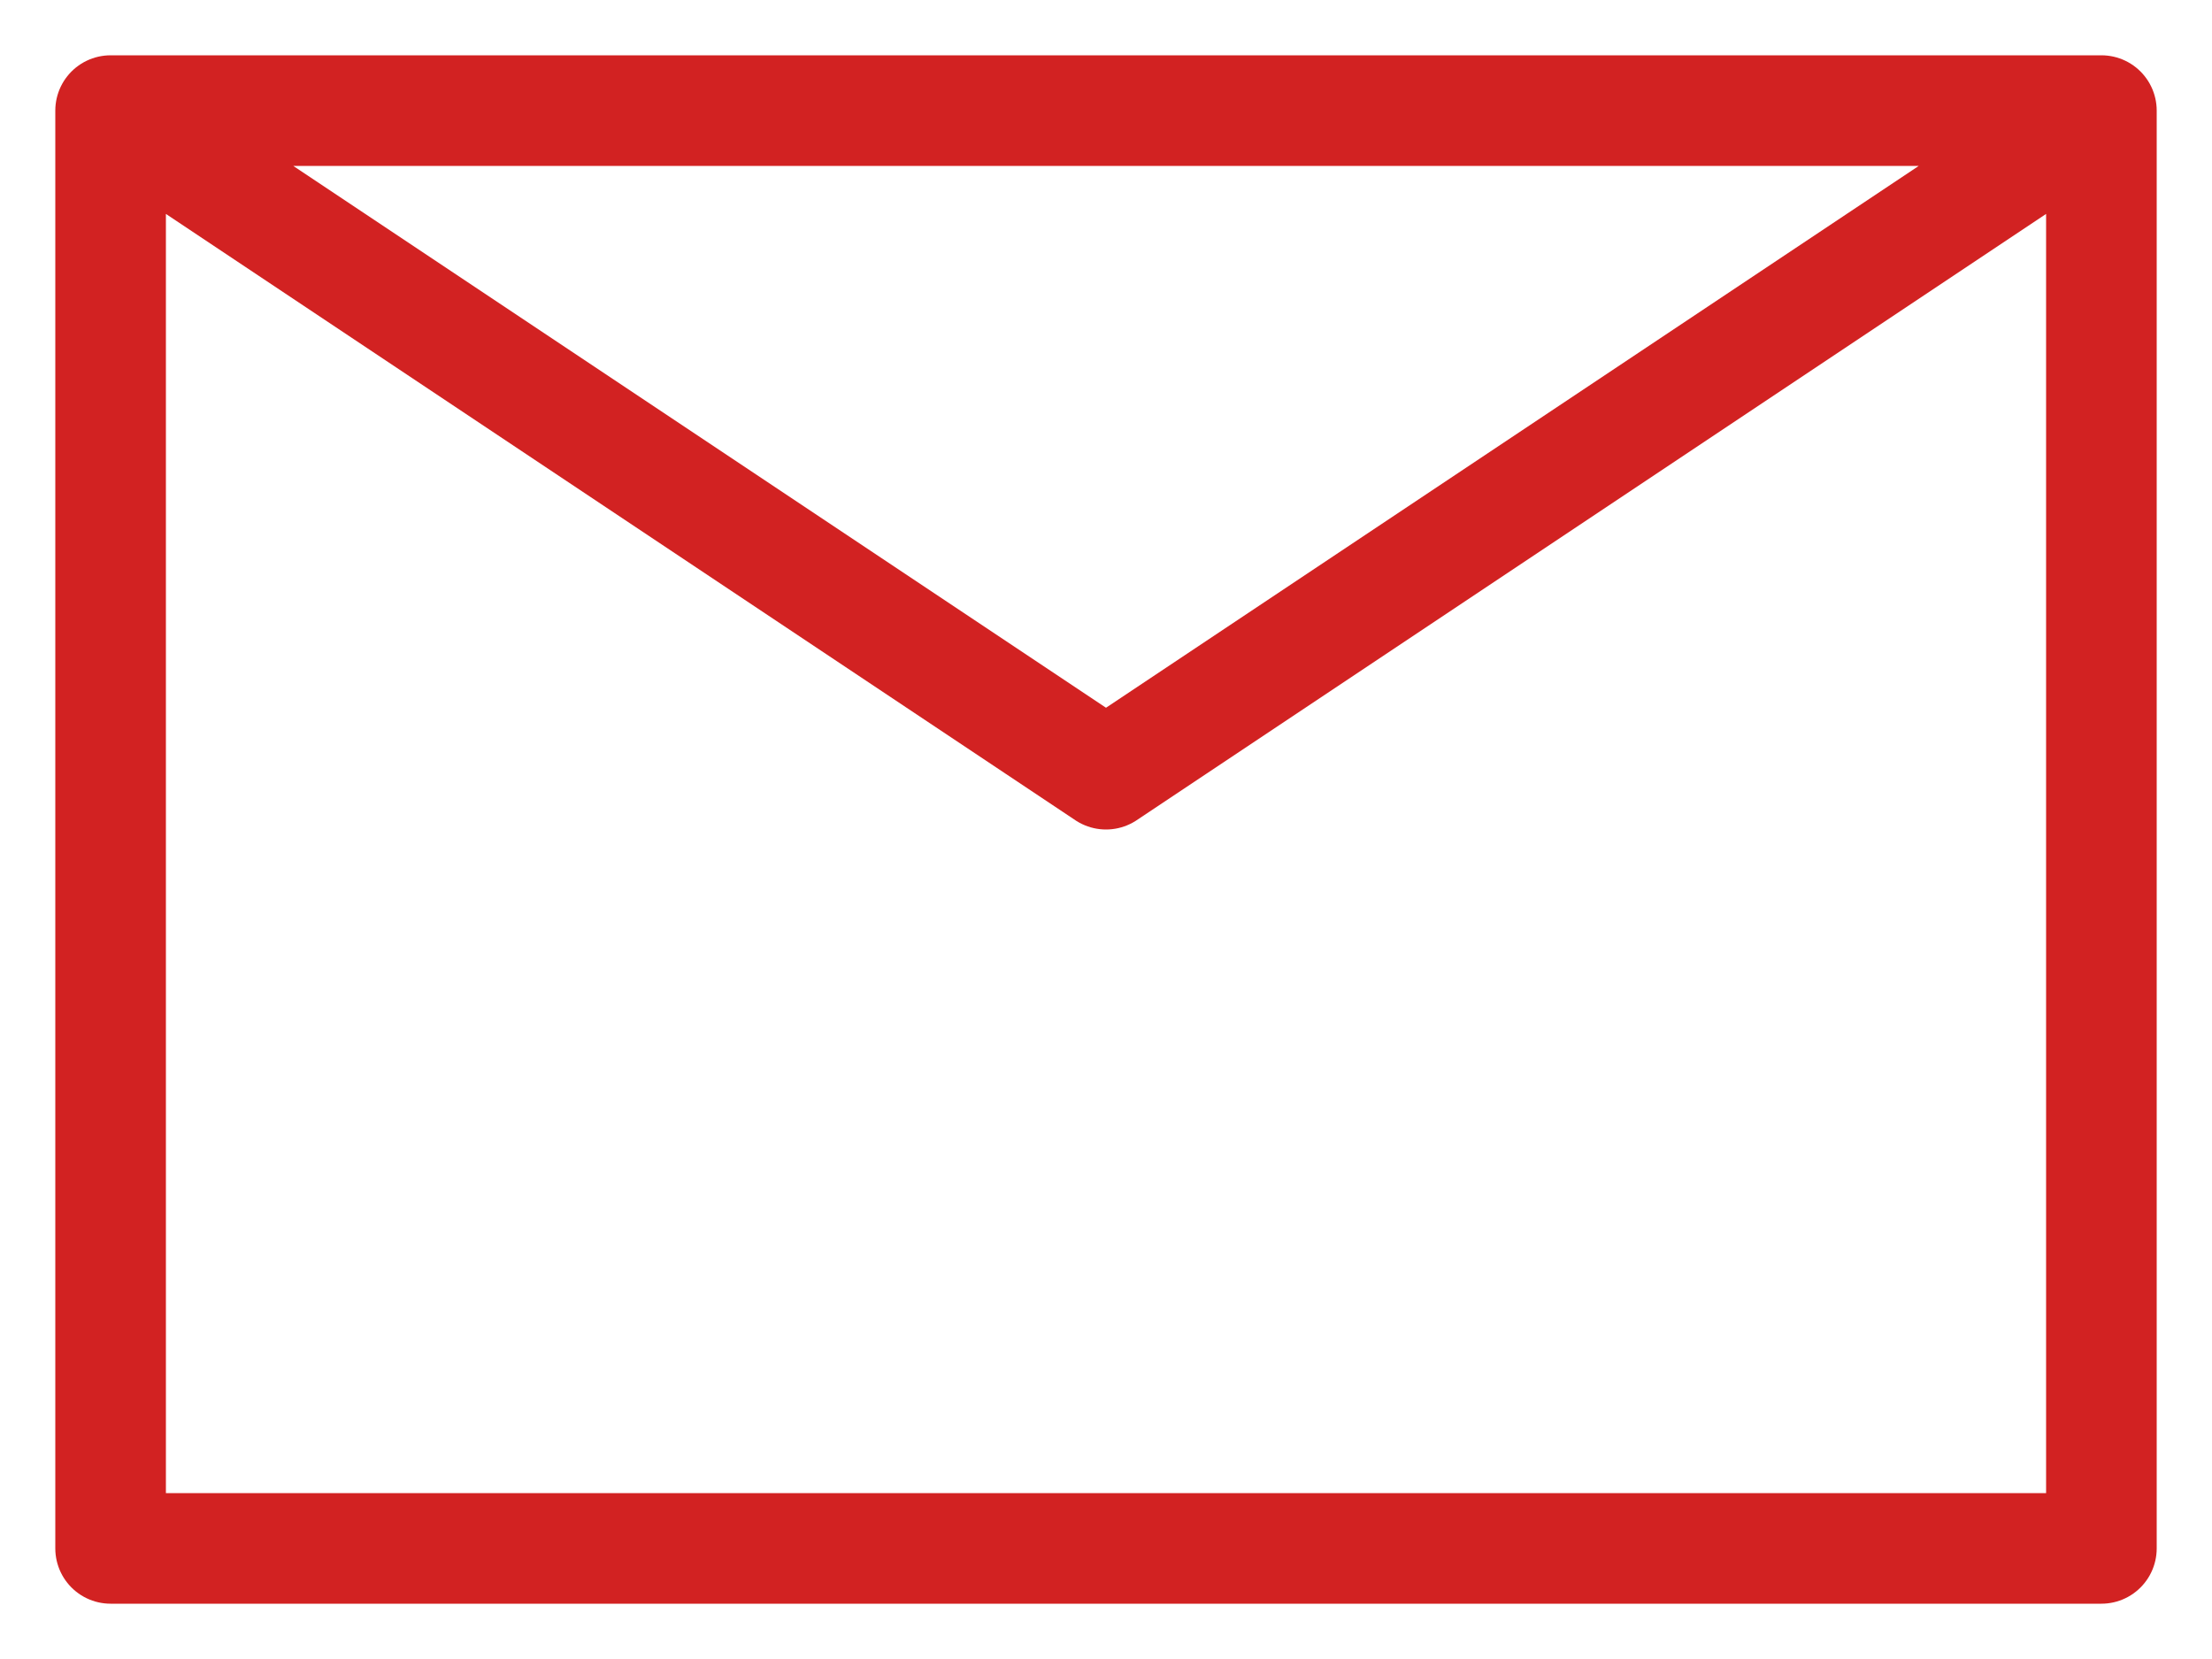 <svg width="20" height="15" viewBox="0 0 20 15" fill="none" xmlns="http://www.w3.org/2000/svg">
<path d="M1 1L10 7L19 1M1 1H19M1 1V14H19V1" stroke="#D22222" stroke-linecap="round" stroke-linejoin="round"/>
</svg>
